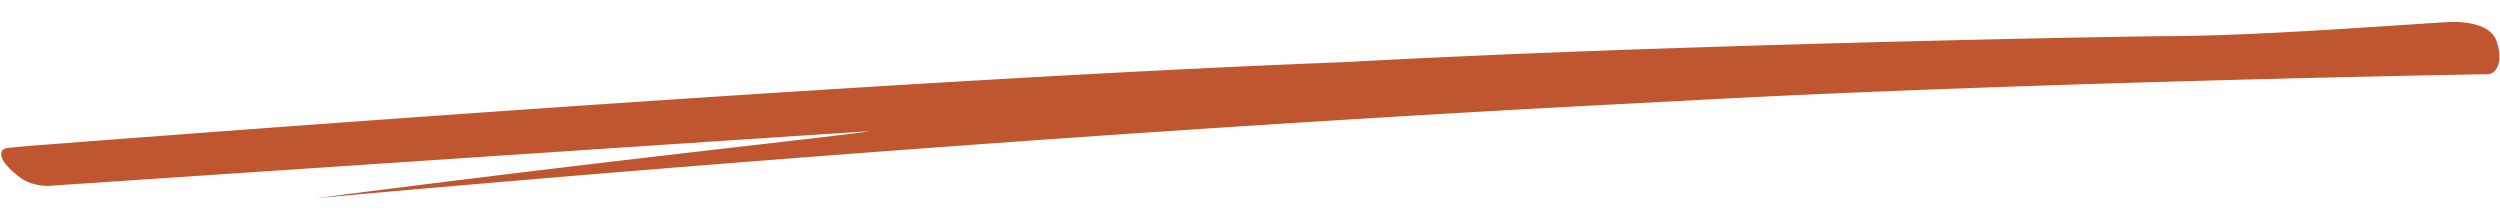 <svg height="28.805" viewBox="0 0 335.951 28.805" width="335.951" xmlns="http://www.w3.org/2000/svg" xmlns:xlink="http://www.w3.org/1999/xlink"><clipPath id="a"><path d="m0 0h335.823v11.245h-335.823z"/></clipPath><g clip-path="url(#a)" transform="matrix(.999 -.052 .052 .999 0 17.576)"><path d="m334.082 9.785c-3.972-.175-65.9-2.23-108.652-2.053-6.474.027-79.473-.431-183.494 3.512 40.968-3.13 68.708-4.537 74.779-5.111-2.455-.02-108.636 1.561-110.07 1.588a6.513 6.513 0 0 1 -3.806-.978c-.95-.628-2.948-2.484-2.839-3.626.057-.46.283-.741 1.113-.774 1.334-.054 2.661-.123 3.987-.143 125.94-3.109 172.162-2.008 176.818-2.021 41.987-.116 104.261 1.99 109.668 2.266 13.493.662 36-.043 38.374.091 1.571.089 4.943.54 5.584 2.881.825 3.006-.346 4.417-1.462 4.368" fill="#c05630"/></g></svg>